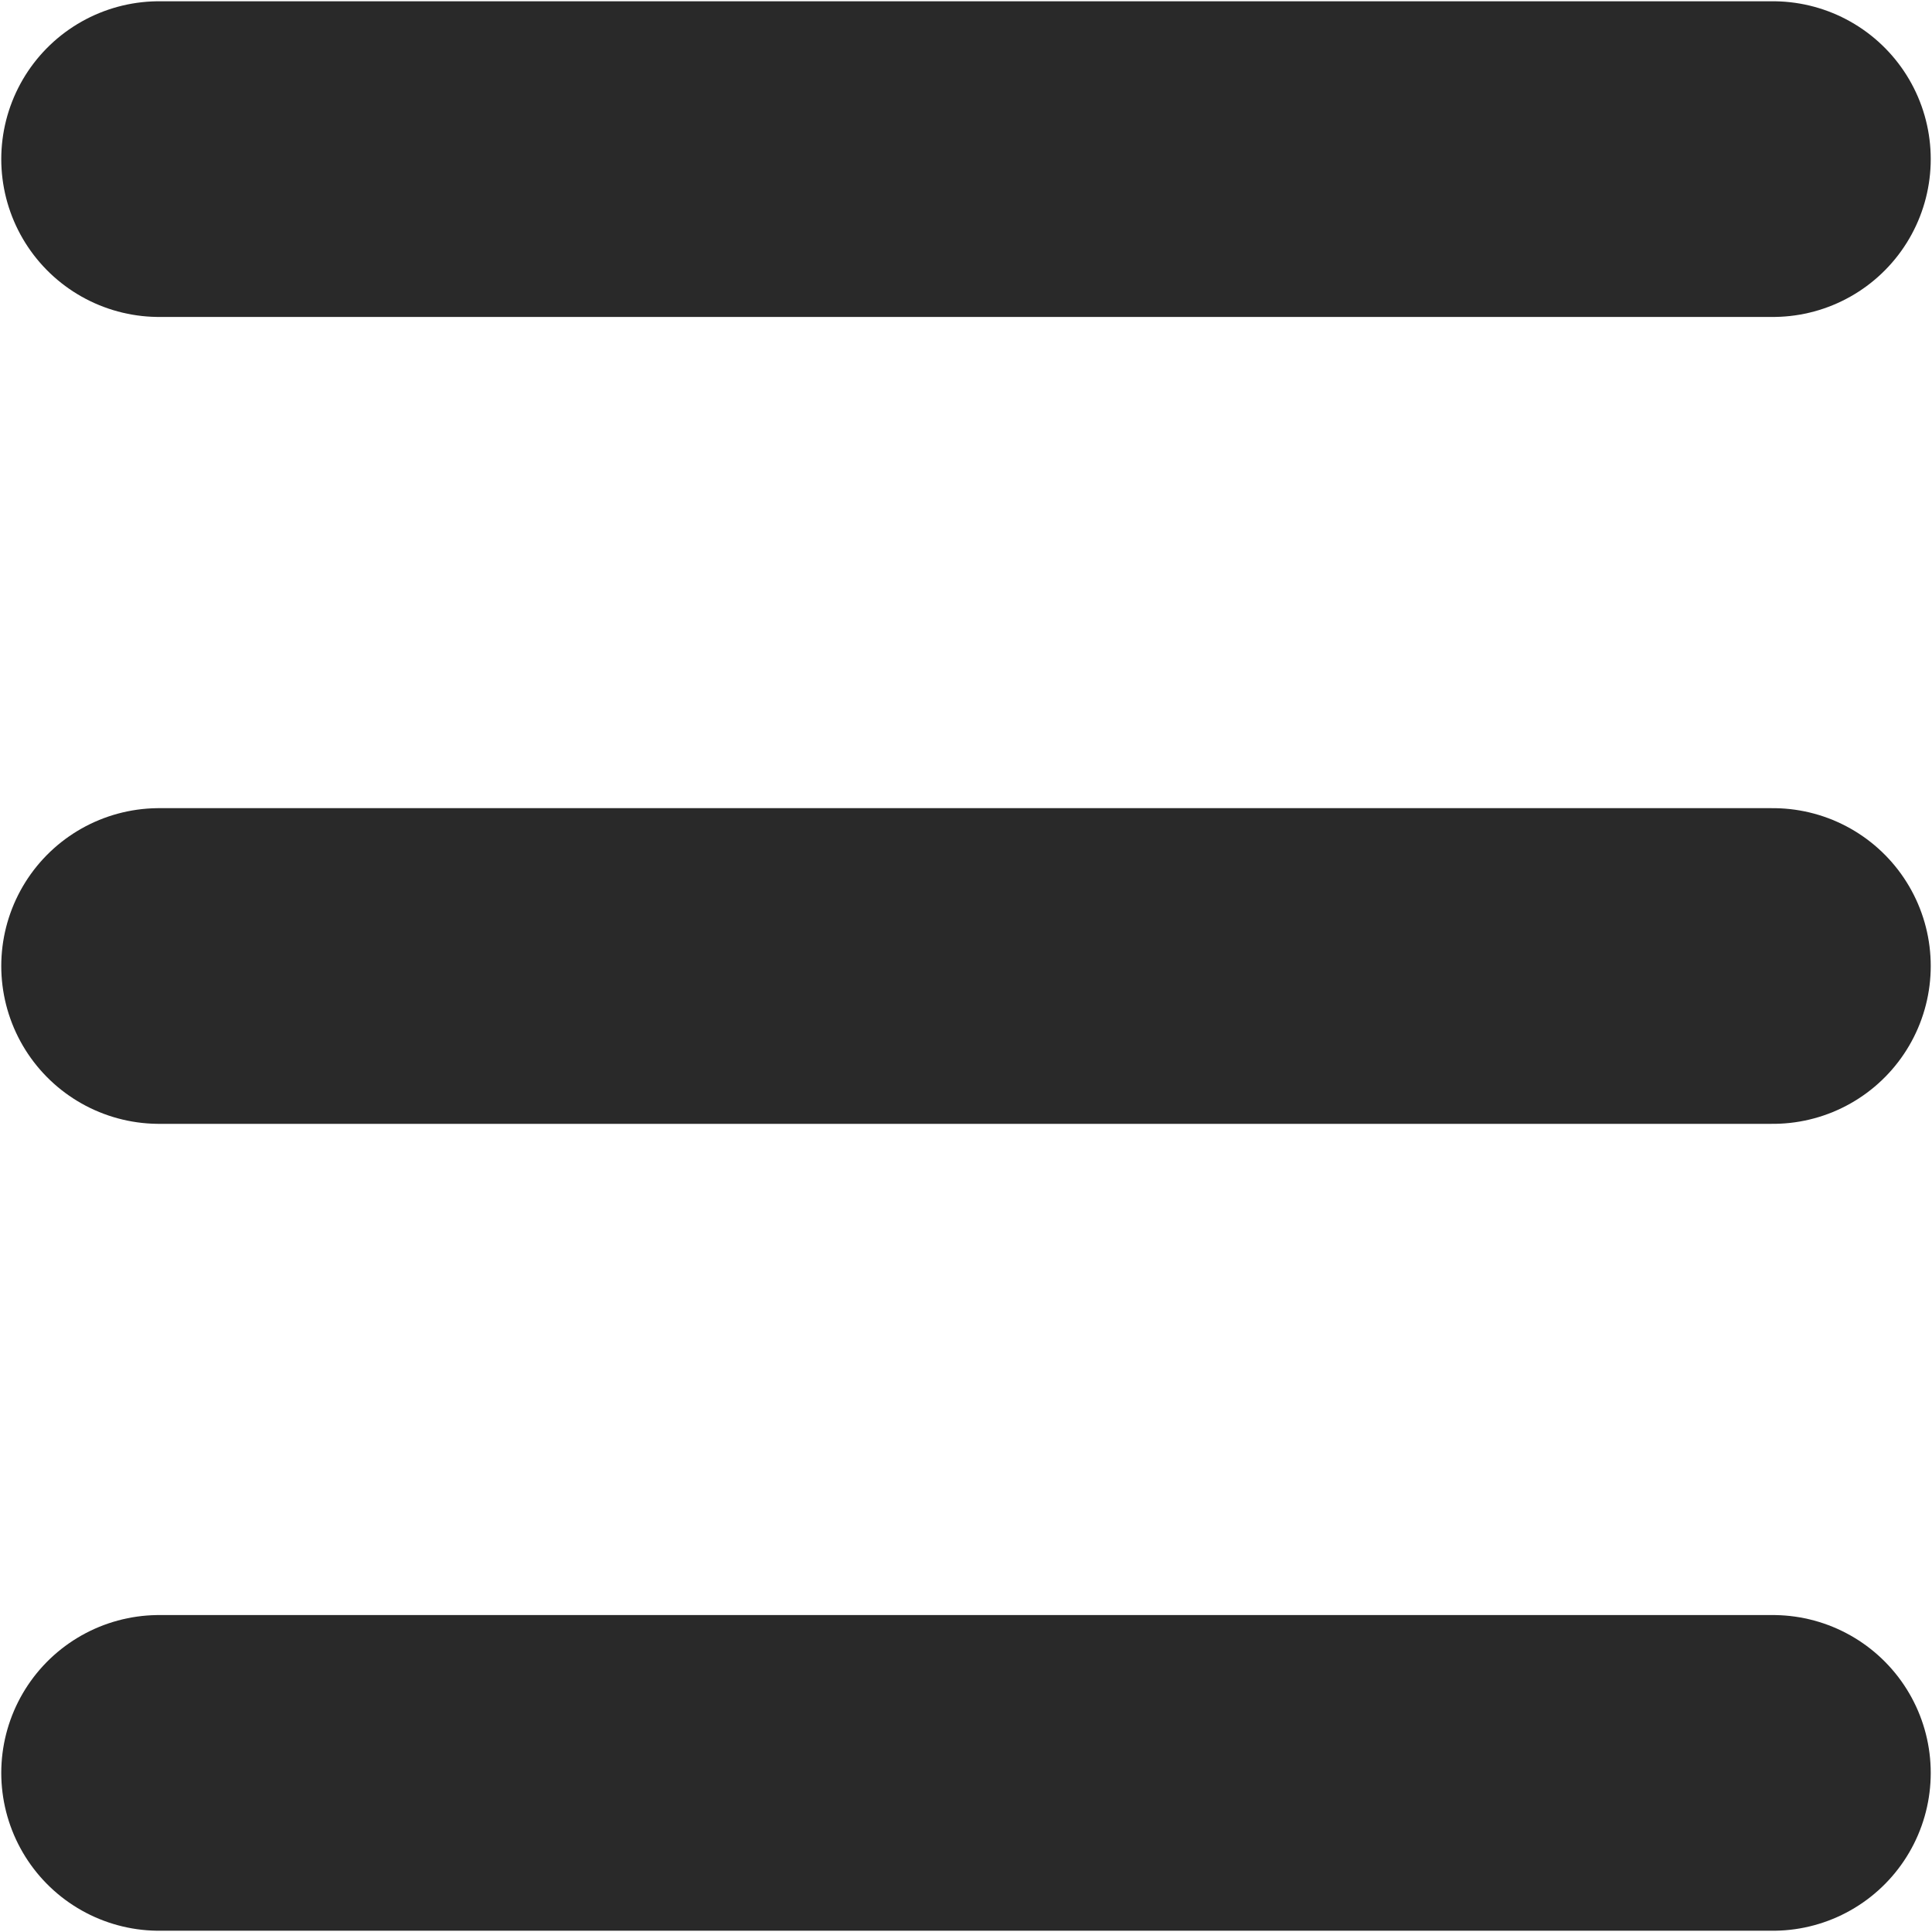 <svg width="510" height="510" viewBox="0 0 510 510" fill="none" xmlns="http://www.w3.org/2000/svg">
<path d="M42 42H468M42 255H468M42 468H468" stroke="#292929" stroke-width="83.333" stroke-linecap="round" stroke-linejoin="round"/>
</svg>
